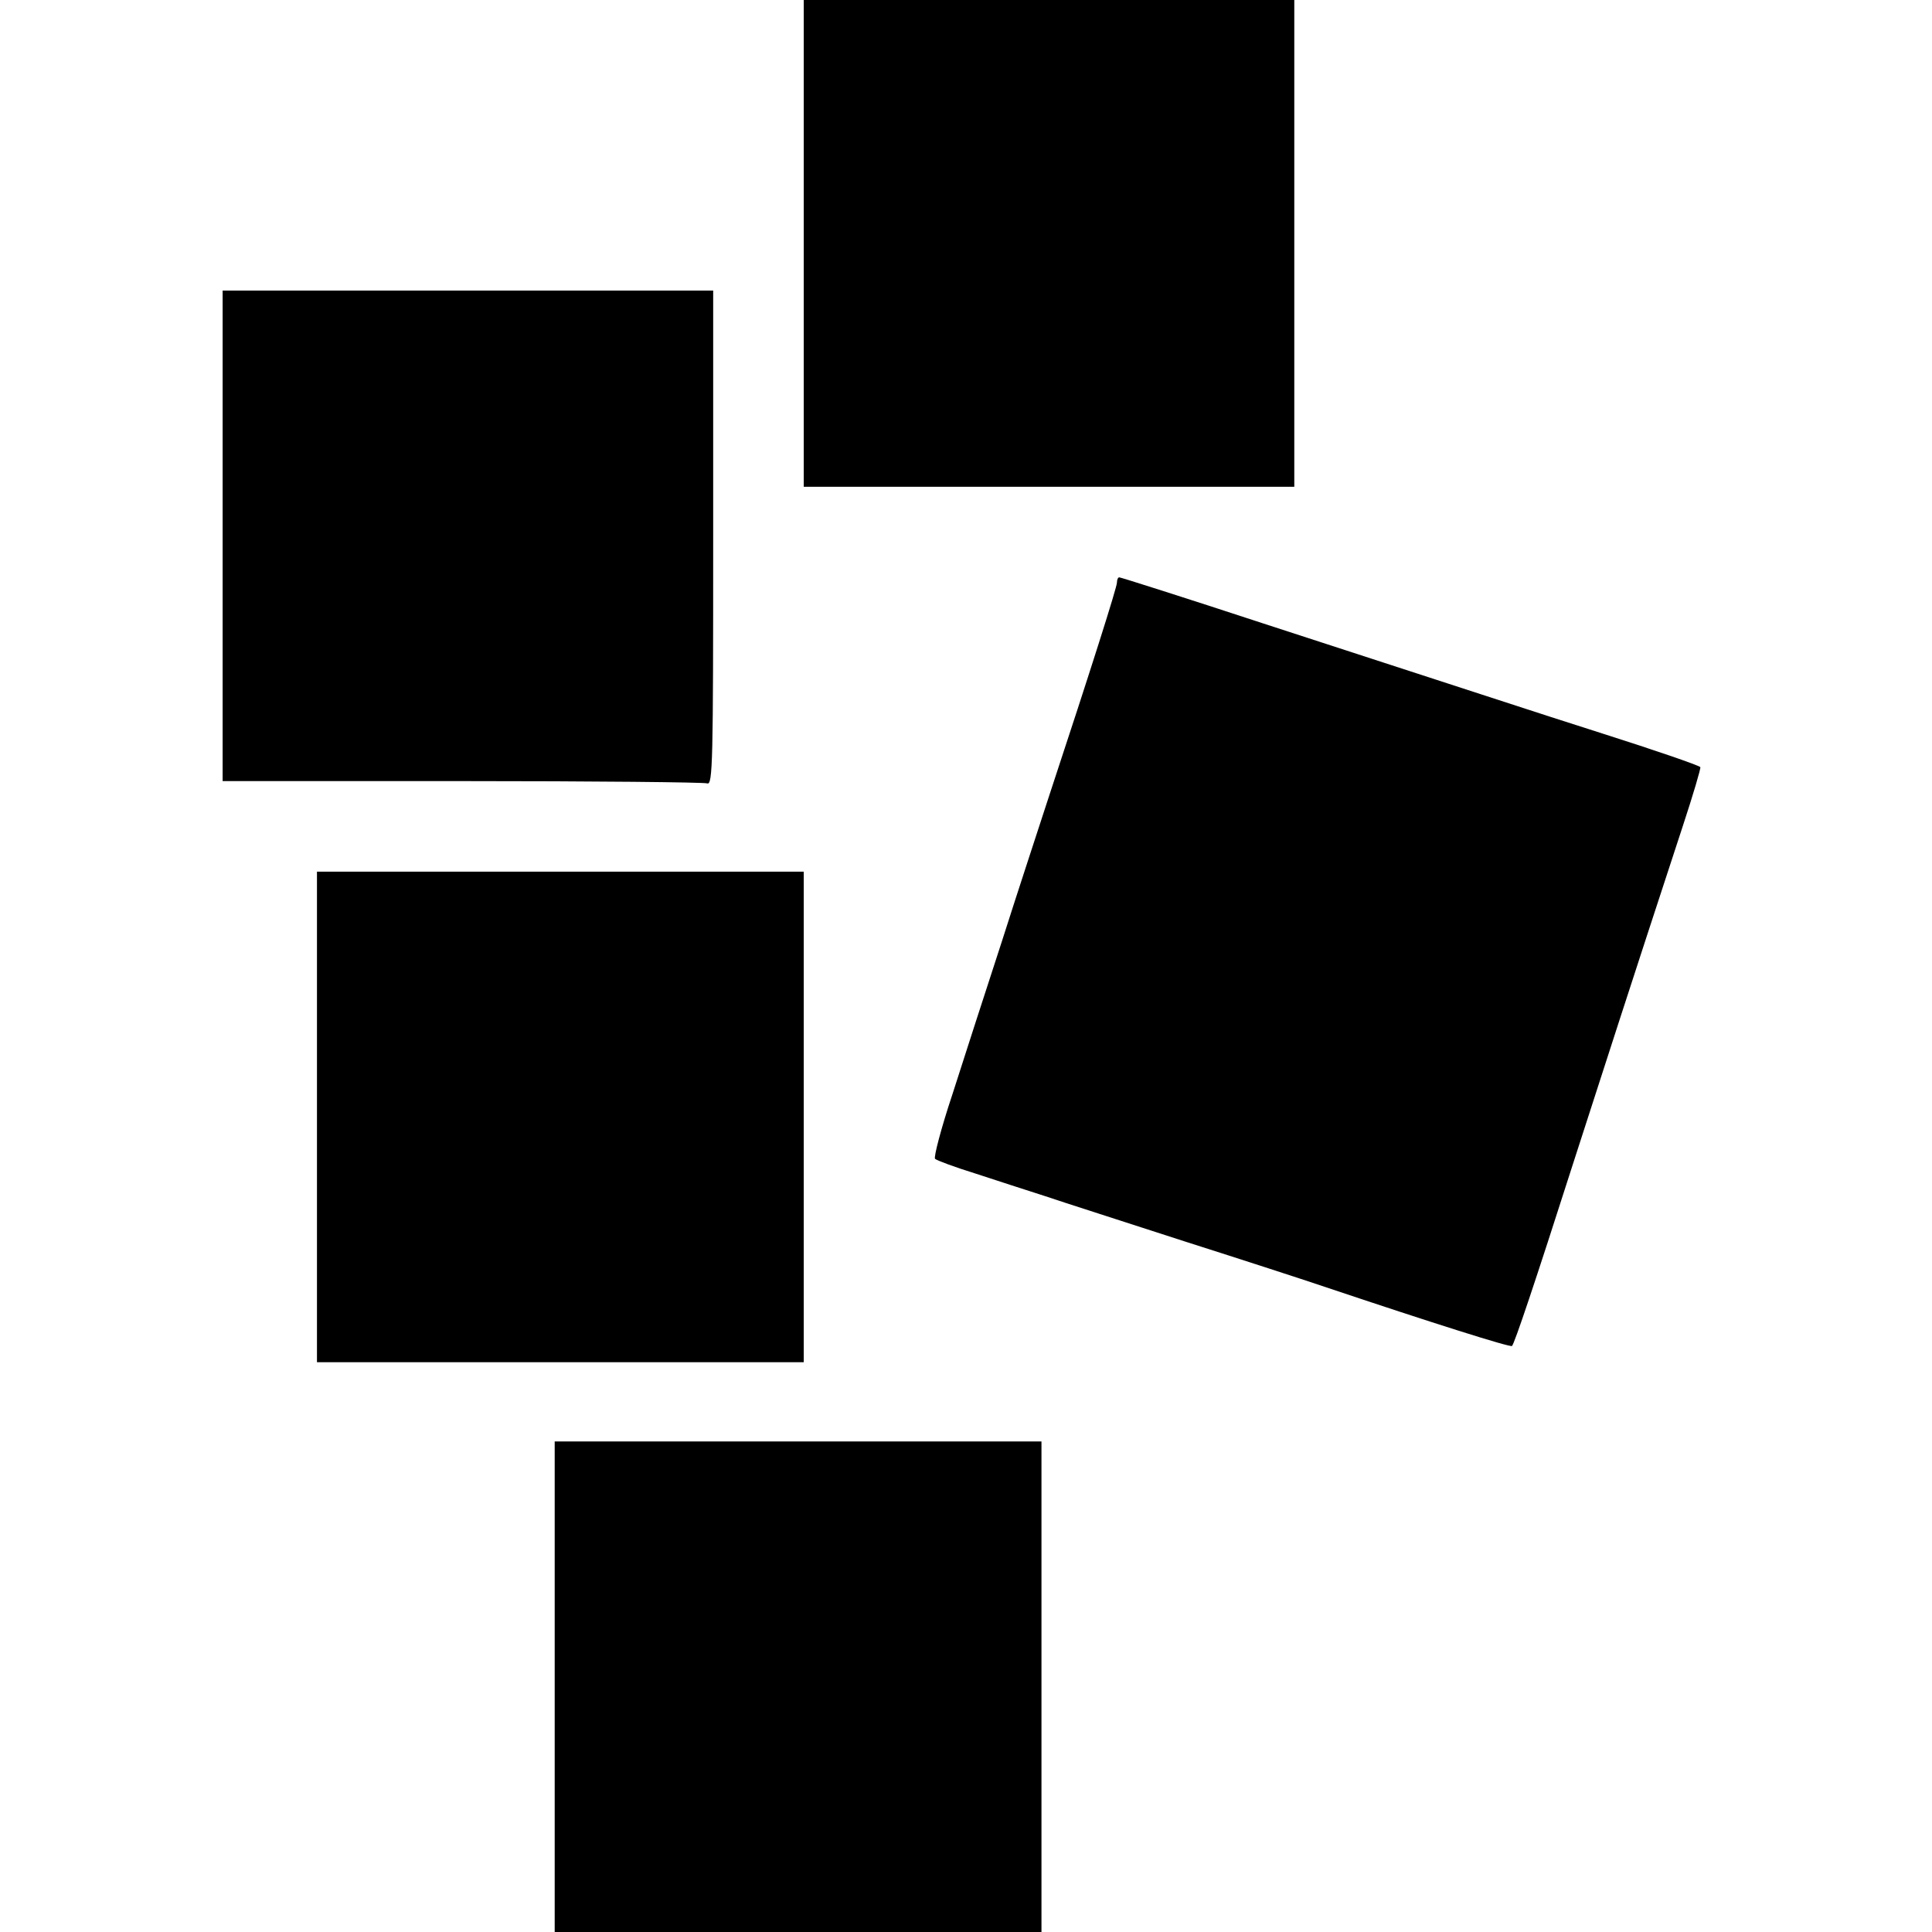 <?xml version="1.0" standalone="no"?>
<!DOCTYPE svg PUBLIC "-//W3C//DTD SVG 20010904//EN"
 "http://www.w3.org/TR/2001/REC-SVG-20010904/DTD/svg10.dtd">
<svg version="1.0" xmlns="http://www.w3.org/2000/svg"
 width="512pt" height="512pt" viewBox="0 0 512 512"
 preserveAspectRatio="xMidYMid meet">
<g transform="translate(0,512) scale(0.1,-0.1)"
fill="#000000" stroke="none">
<path d="M2130 4475 l0 -645 650 0 650 0 0 645 0 645 -650 0 -650 0 0 -645z"/>
<path d="M590 3700 l0 -650 634 0 c349 0 641 -3 650 -6 15 -6 16 56 16 650 l0
656 -650 0 -650 0 0 -650z"/>
<path d="M2960 3576 c0 -12 -67 -224 -180 -566 -26 -80 -83 -253 -125 -385
-43 -132 -102 -314 -131 -405 -30 -90 -50 -167 -46 -171 4 -4 52 -22 107 -39
55 -18 138 -45 185 -60 47 -16 213 -69 370 -120 157 -50 323 -104 370 -120
289 -97 492 -161 497 -157 7 8 59 162 163 487 84 260 146 453 289 889 28 85
49 156 47 158 -4 5 -127 47 -256 88 -63 20 -209 67 -325 105 -115 37 -377 123
-581 189 -204 67 -374 121 -378 121 -3 0 -6 -6 -6 -14z"/>
<path d="M840 2160 l0 -650 645 0 645 0 0 650 0 650 -645 0 -645 0 0 -650z"/>
<path d="M1470 650 l0 -650 645 0 645 0 0 650 0 650 -645 0 -645 0 0 -650z"/>
</g>
</svg>
